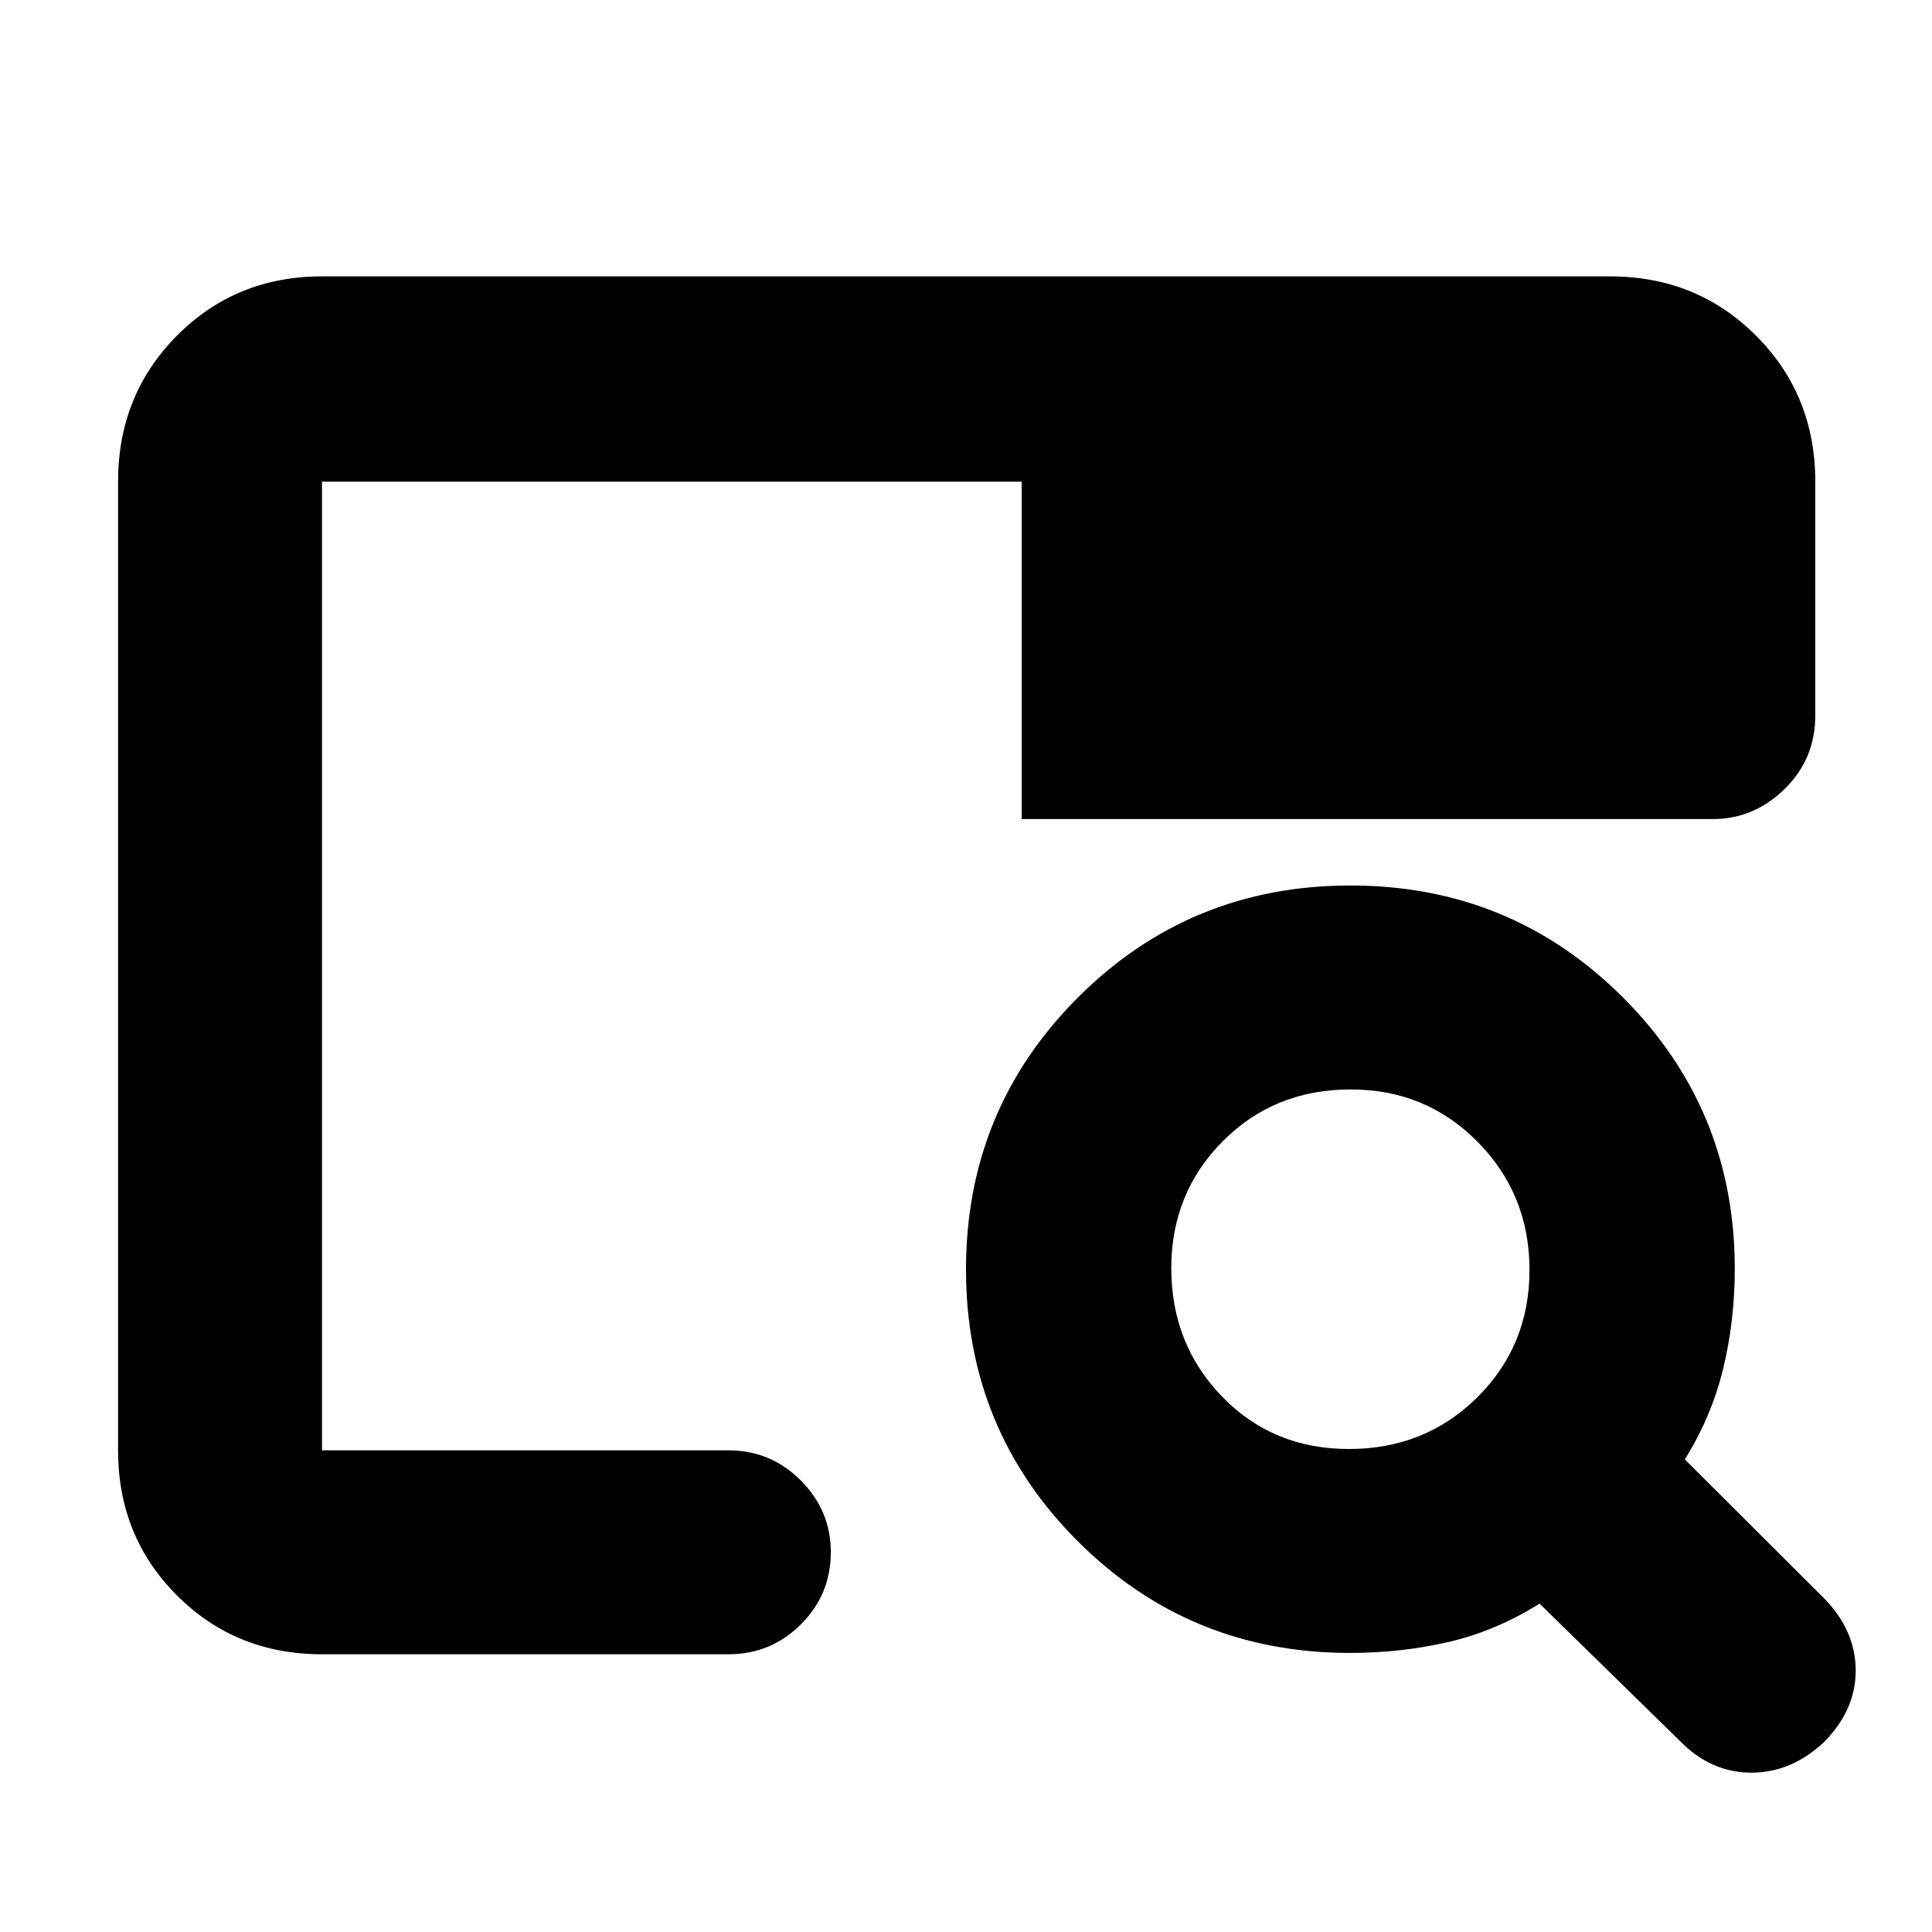 <svg xmlns="http://www.w3.org/2000/svg" height="40" viewBox="0 -960 960 960" width="40"><path d="M670.83-138.67q-79.76 0-135.29-55.49Q480-249.66 480-329.21q0-79.54 55.64-135.16Q591.27-520 671.01-520q79.74 0 135.37 55.56Q862-408.87 862-329.5q0 25.67-5.75 49.5t-19.08 45.15l69.5 69.35q15.16 15.57 15.41 35.12.25 19.55-15.41 35.71-16.34 15.5-36.42 15.5-20.08 0-35.42-15.66l-69.82-68.34q-21.83 13.67-45.34 19.09-23.5 5.41-48.84 5.41ZM670.3-240q37.87 0 63.78-25.71Q760-291.42 760-328.96q0-37.55-25.75-63.63-25.75-26.08-63.05-26.08-38.03 0-63.62 25.75Q582-367.16 582-329.87q0 37.72 25.21 63.79Q632.43-240 670.3-240Zm-510.3.67V-588.5v43.17-175.34 481.34ZM160-138q-42.83 0-72.08-29.25-29.25-29.26-29.25-72.08v-481.34q0-43.1 29.25-72.55 29.25-29.45 72.08-29.45h640q43.1 0 72.55 29.45Q902-763.77 902-720.67v116.17q0 21.67-15.27 36.58Q871.46-553 851-553H507.67v-167.67H160v481.34h202q21 0 35.92 14.97 14.91 14.98 14.91 35.64 0 21.05-14.91 35.89Q383-138 362-138H160Z"/></svg>